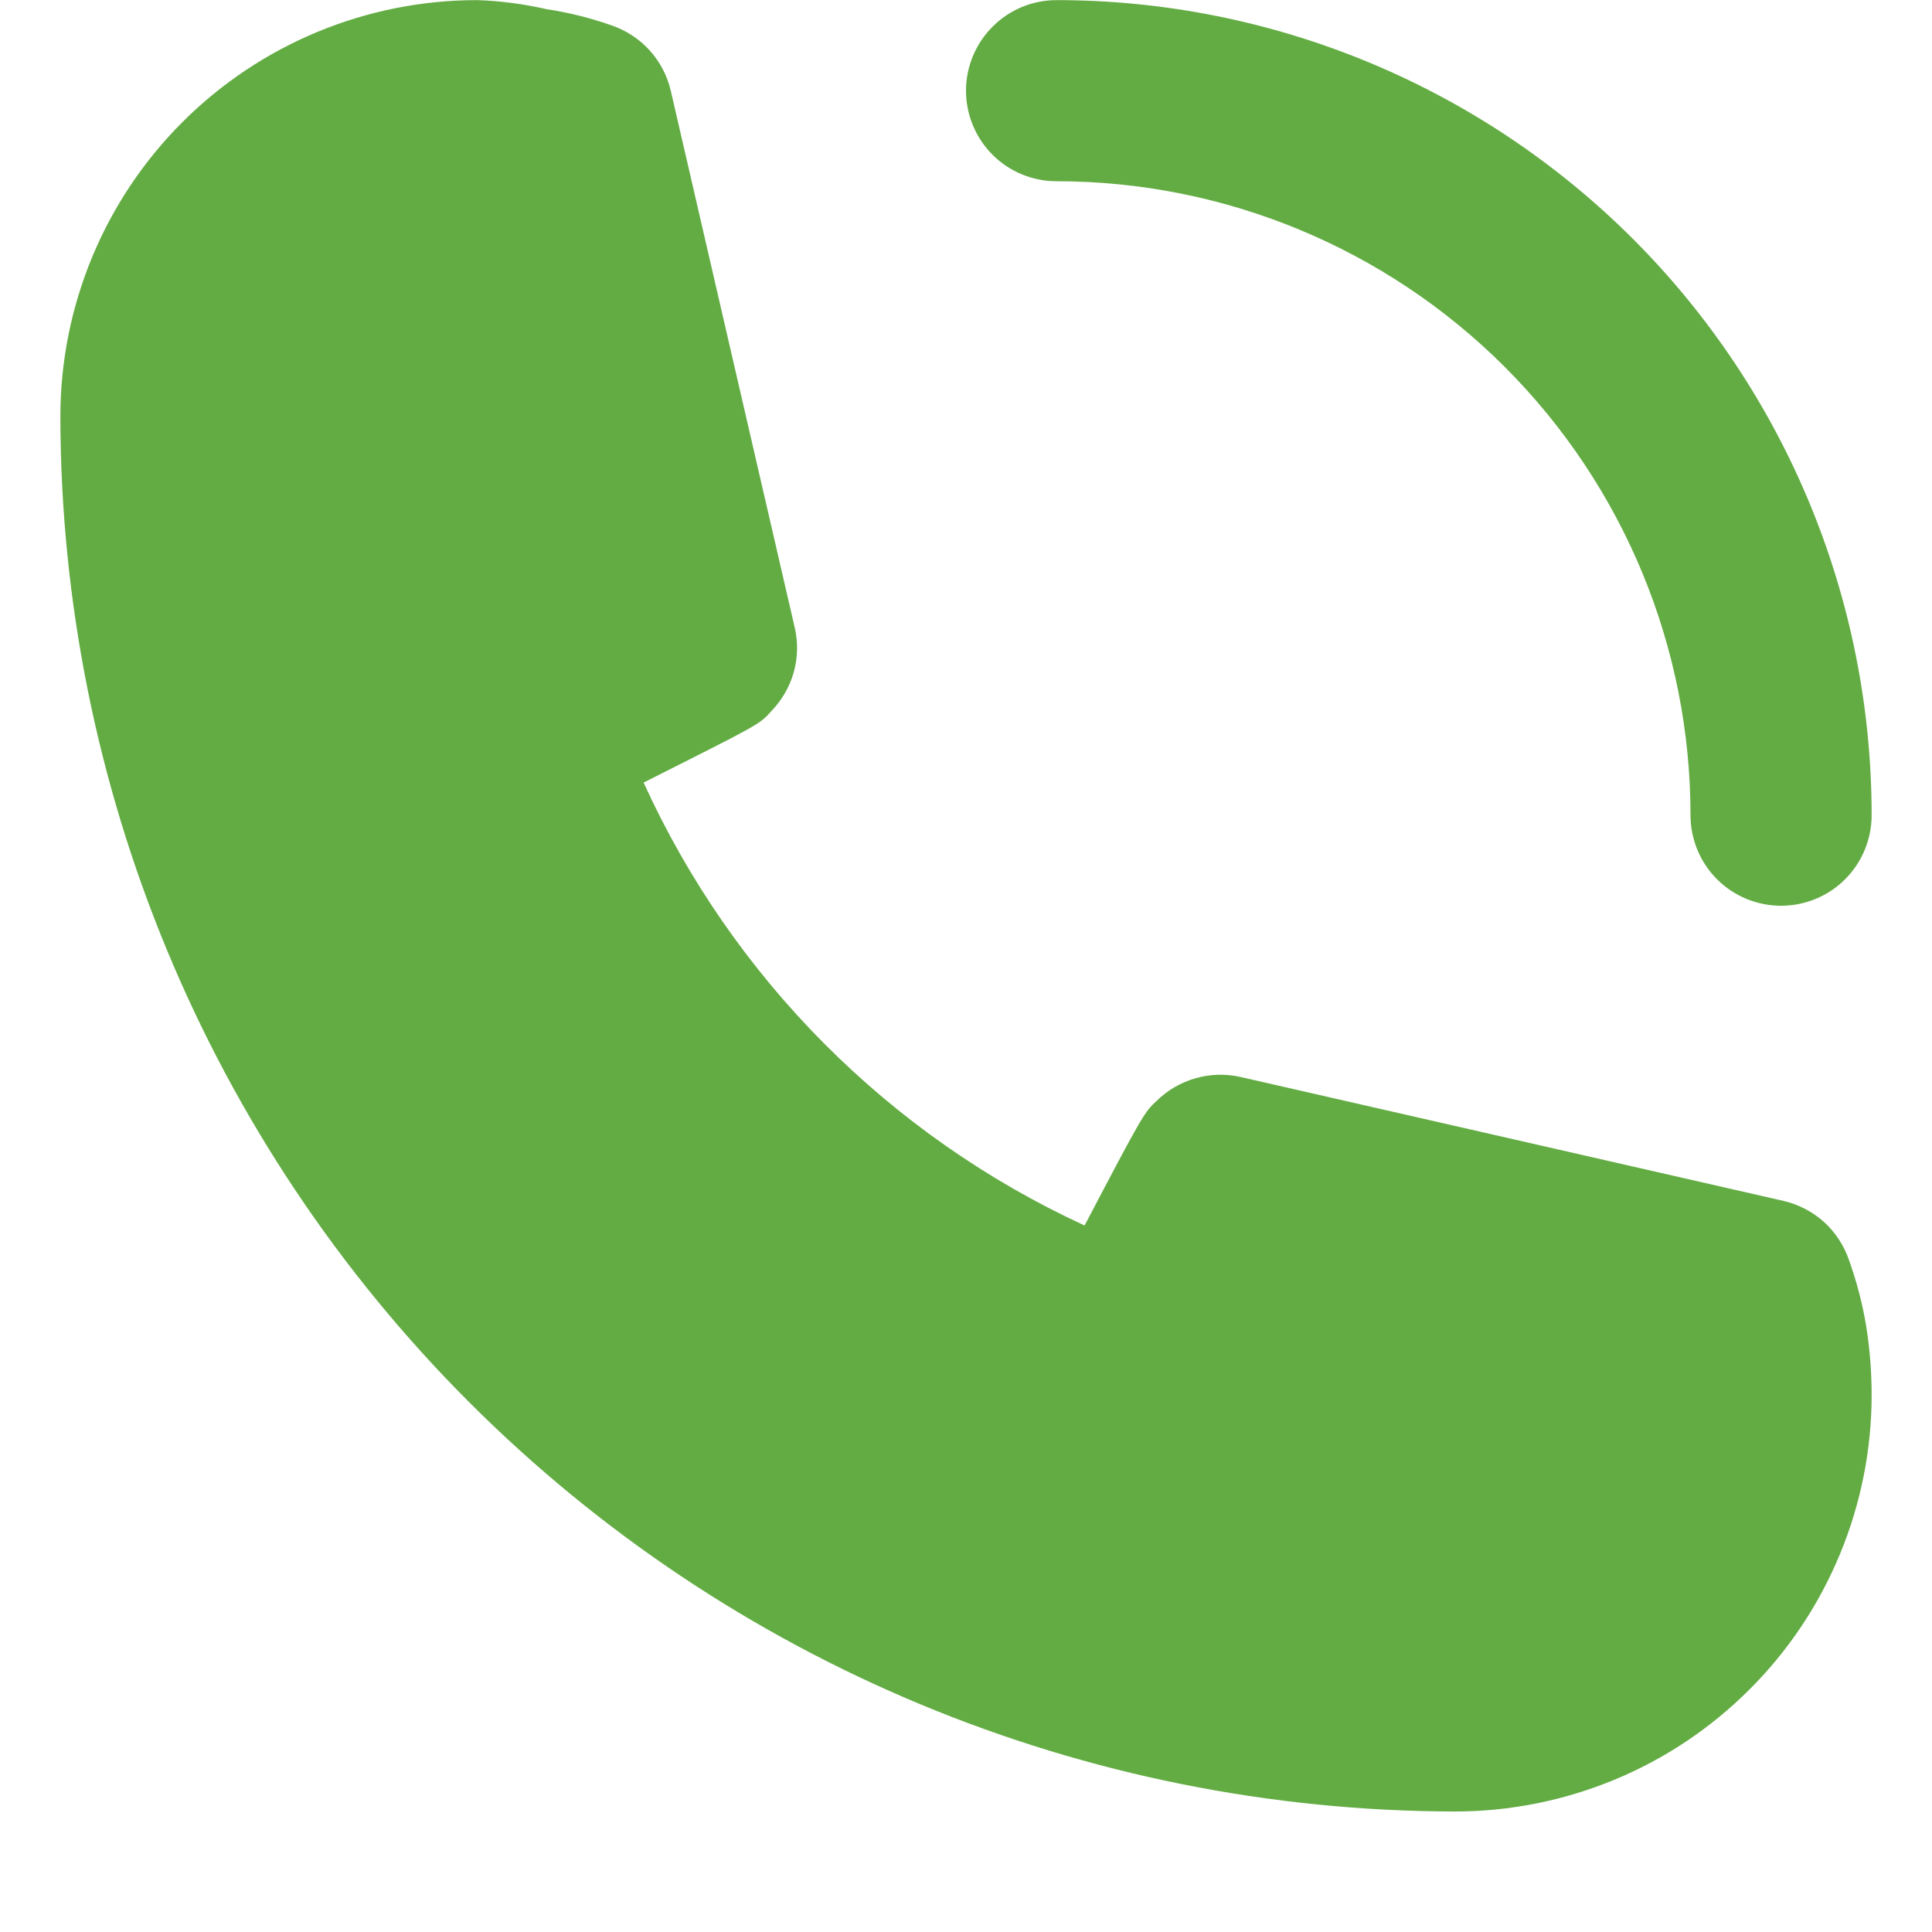 <svg width="16" height="16" viewBox="0 0 16 16" fill="none" xmlns="http://www.w3.org/2000/svg">
<path d="M8.75 1.501C10.142 1.501 11.478 2.055 12.462 3.039C13.447 4.024 14 5.359 14 6.751C14 6.95 14.079 7.141 14.22 7.282C14.36 7.422 14.551 7.501 14.75 7.501C14.949 7.501 15.14 7.422 15.28 7.282C15.421 7.141 15.5 6.95 15.5 6.751C15.5 4.961 14.789 3.244 13.523 1.978C12.257 0.713 10.54 0.001 8.75 0.001C8.551 0.001 8.36 0.08 8.22 0.221C8.079 0.362 8 0.553 8 0.751C8 0.95 8.079 1.141 8.22 1.282C8.36 1.422 8.551 1.501 8.75 1.501ZM15.312 10.434C15.271 10.314 15.2 10.206 15.106 10.12C15.011 10.035 14.896 9.975 14.773 9.946L10.273 8.919C10.15 8.891 10.023 8.895 9.903 8.929C9.782 8.963 9.672 9.026 9.582 9.114C9.477 9.211 9.47 9.219 8.982 10.149C7.365 9.404 6.069 8.102 5.33 6.481C6.282 6.001 6.29 6.001 6.388 5.889C6.475 5.799 6.539 5.689 6.573 5.569C6.607 5.448 6.61 5.321 6.582 5.199L5.555 0.751C5.526 0.627 5.466 0.513 5.381 0.418C5.296 0.324 5.188 0.253 5.067 0.211C4.892 0.149 4.711 0.104 4.527 0.076C4.338 0.033 4.144 0.007 3.95 0.001C3.035 0.001 2.157 0.365 1.51 1.012C0.863 1.659 0.5 2.536 0.5 3.451C0.504 6.513 1.722 9.449 3.887 11.614C6.052 13.779 8.988 14.998 12.05 15.002C12.503 15.002 12.952 14.912 13.37 14.739C13.789 14.566 14.169 14.311 14.489 13.991C14.81 13.671 15.064 13.29 15.237 12.872C15.411 12.453 15.5 12.005 15.5 11.552C15.5 11.361 15.485 11.17 15.455 10.982C15.424 10.795 15.376 10.612 15.312 10.434Z" fill="#63AC43"/>
</svg>
